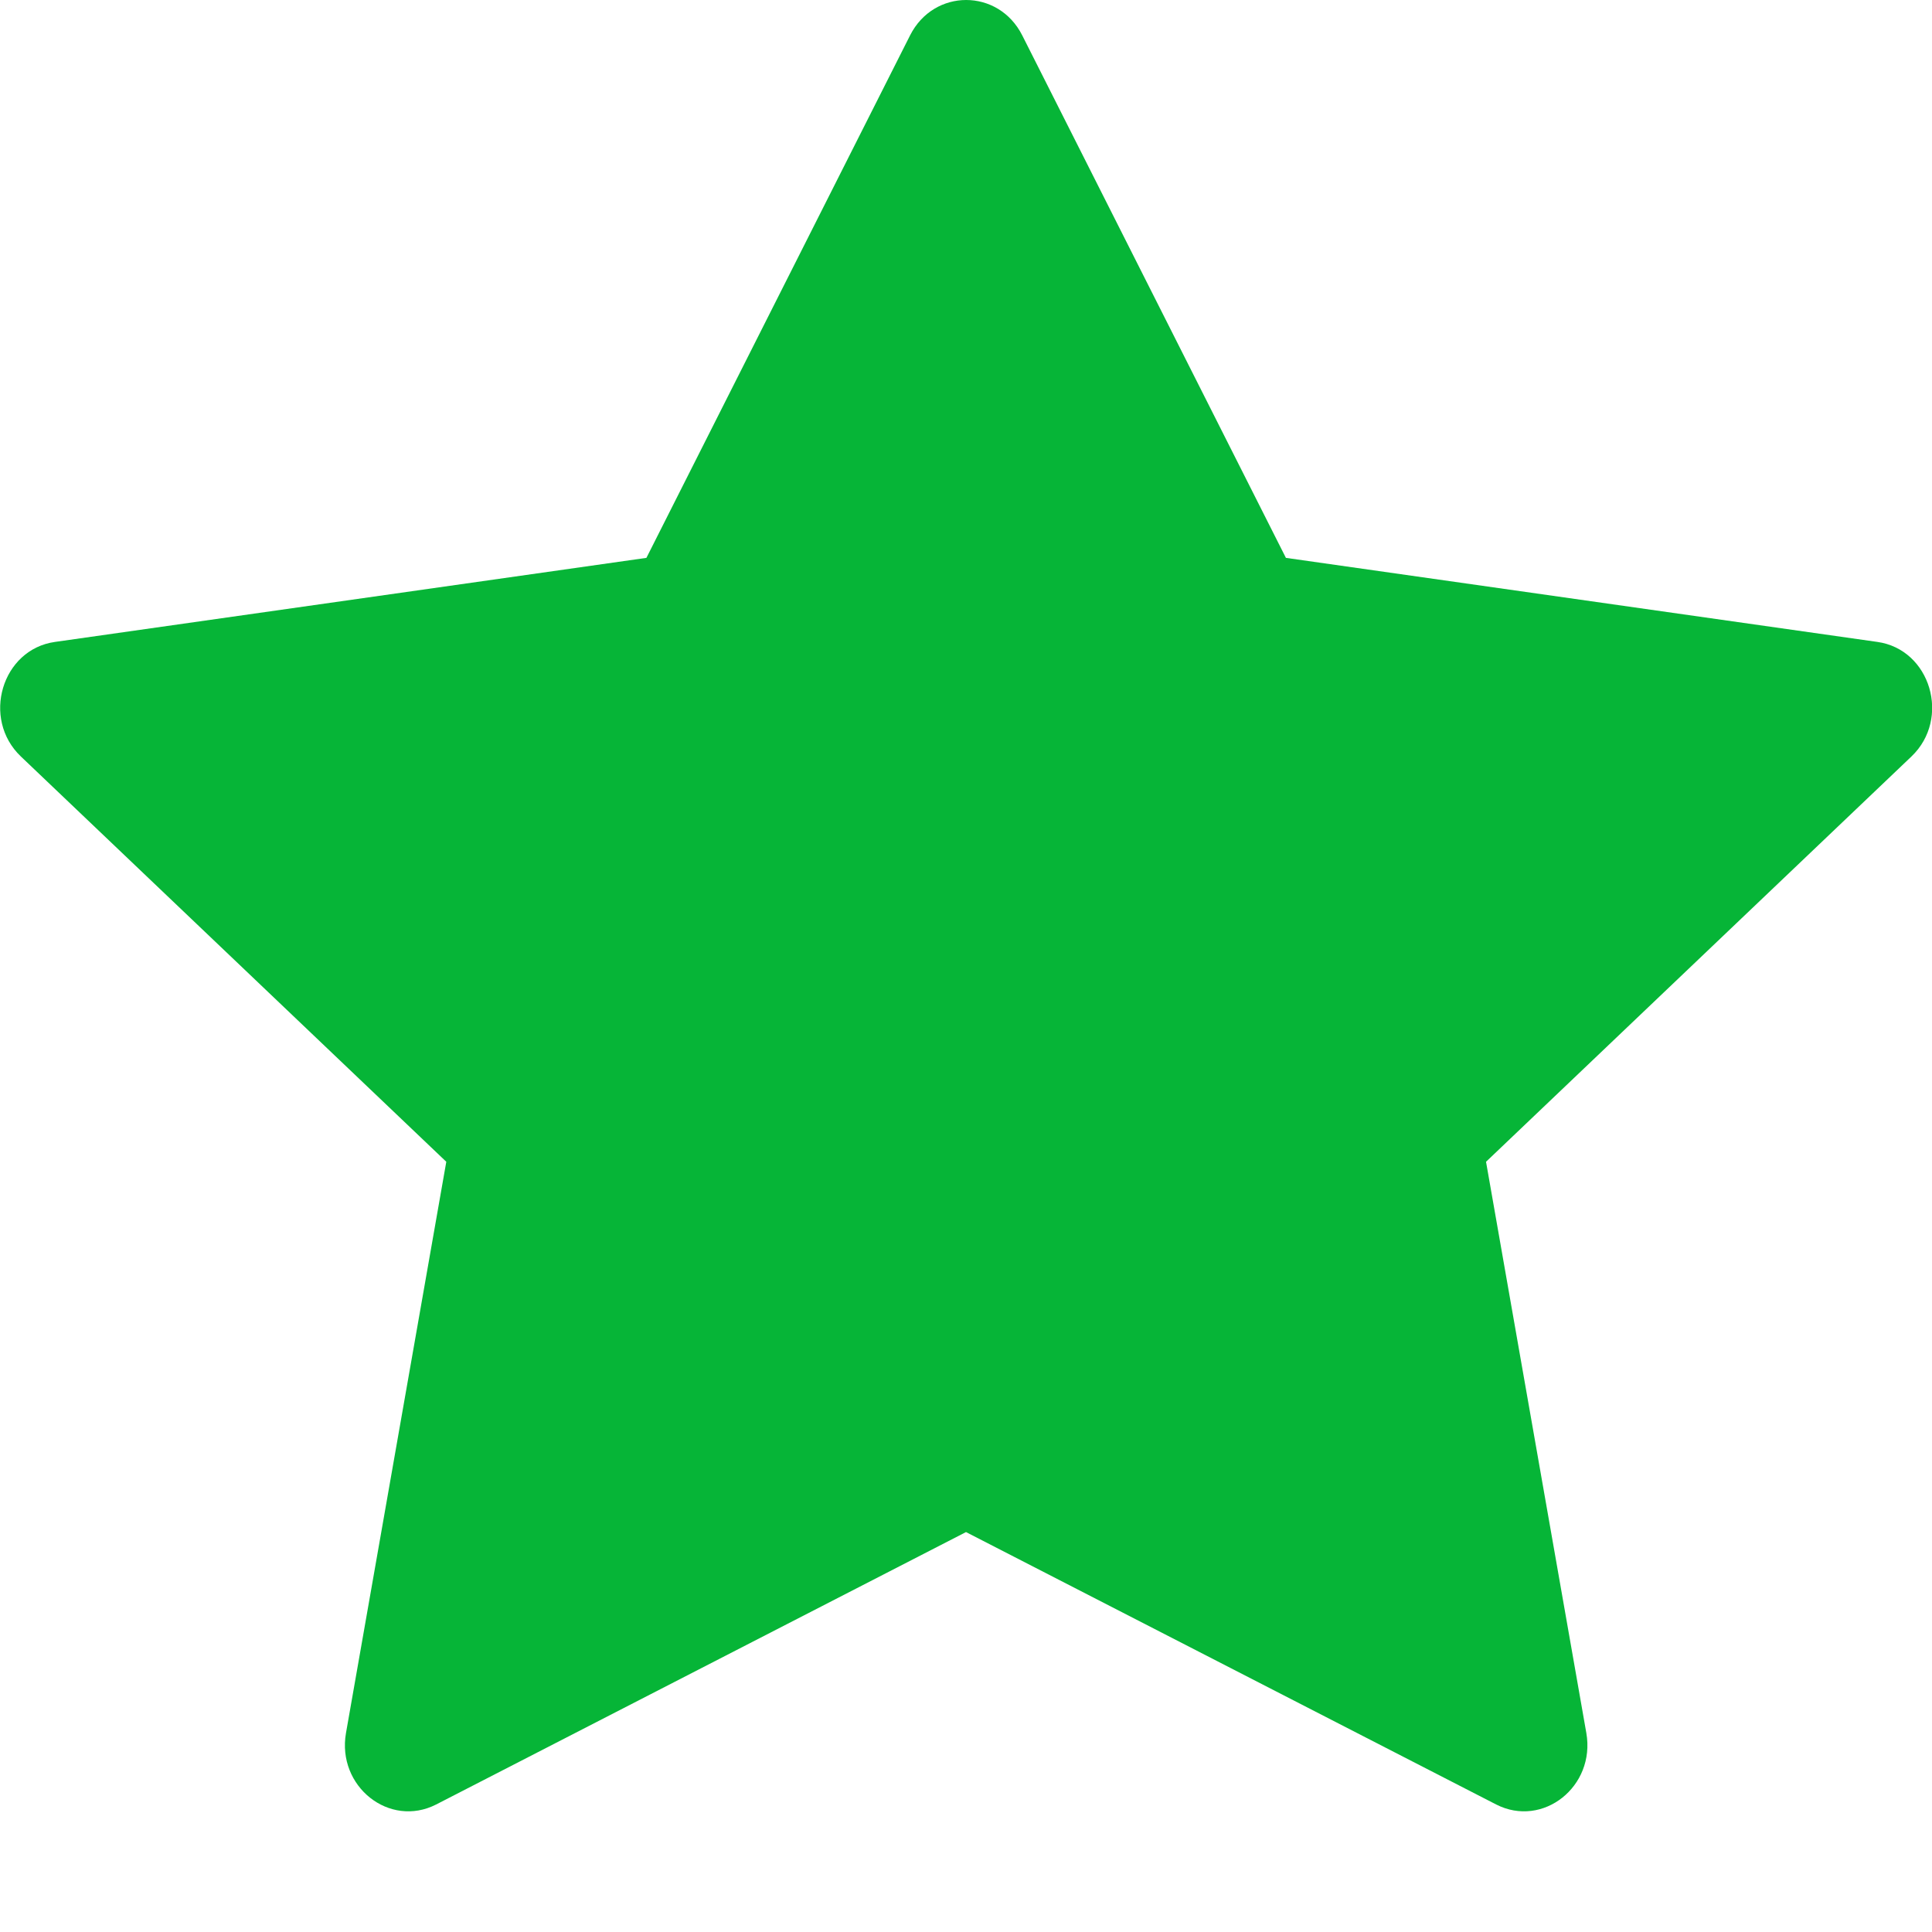 <svg width="12" height="12" viewBox="0 0 12 12" fill="none" xmlns="http://www.w3.org/2000/svg">
<path d="M2.709 11.208C2.419 11.356 2.091 11.096 2.149 10.764L2.772 7.216L0.13 4.699C-0.117 4.464 0.011 4.033 0.342 3.987L4.015 3.465L5.653 0.219C5.801 -0.073 6.201 -0.073 6.349 0.219L7.987 3.465L11.66 3.987C11.991 4.033 12.119 4.464 11.872 4.699L9.23 7.216L9.853 10.764C9.911 11.096 9.583 11.356 9.293 11.208L6 9.516L2.709 11.208Z" fill="#06B537"/>
</svg>
